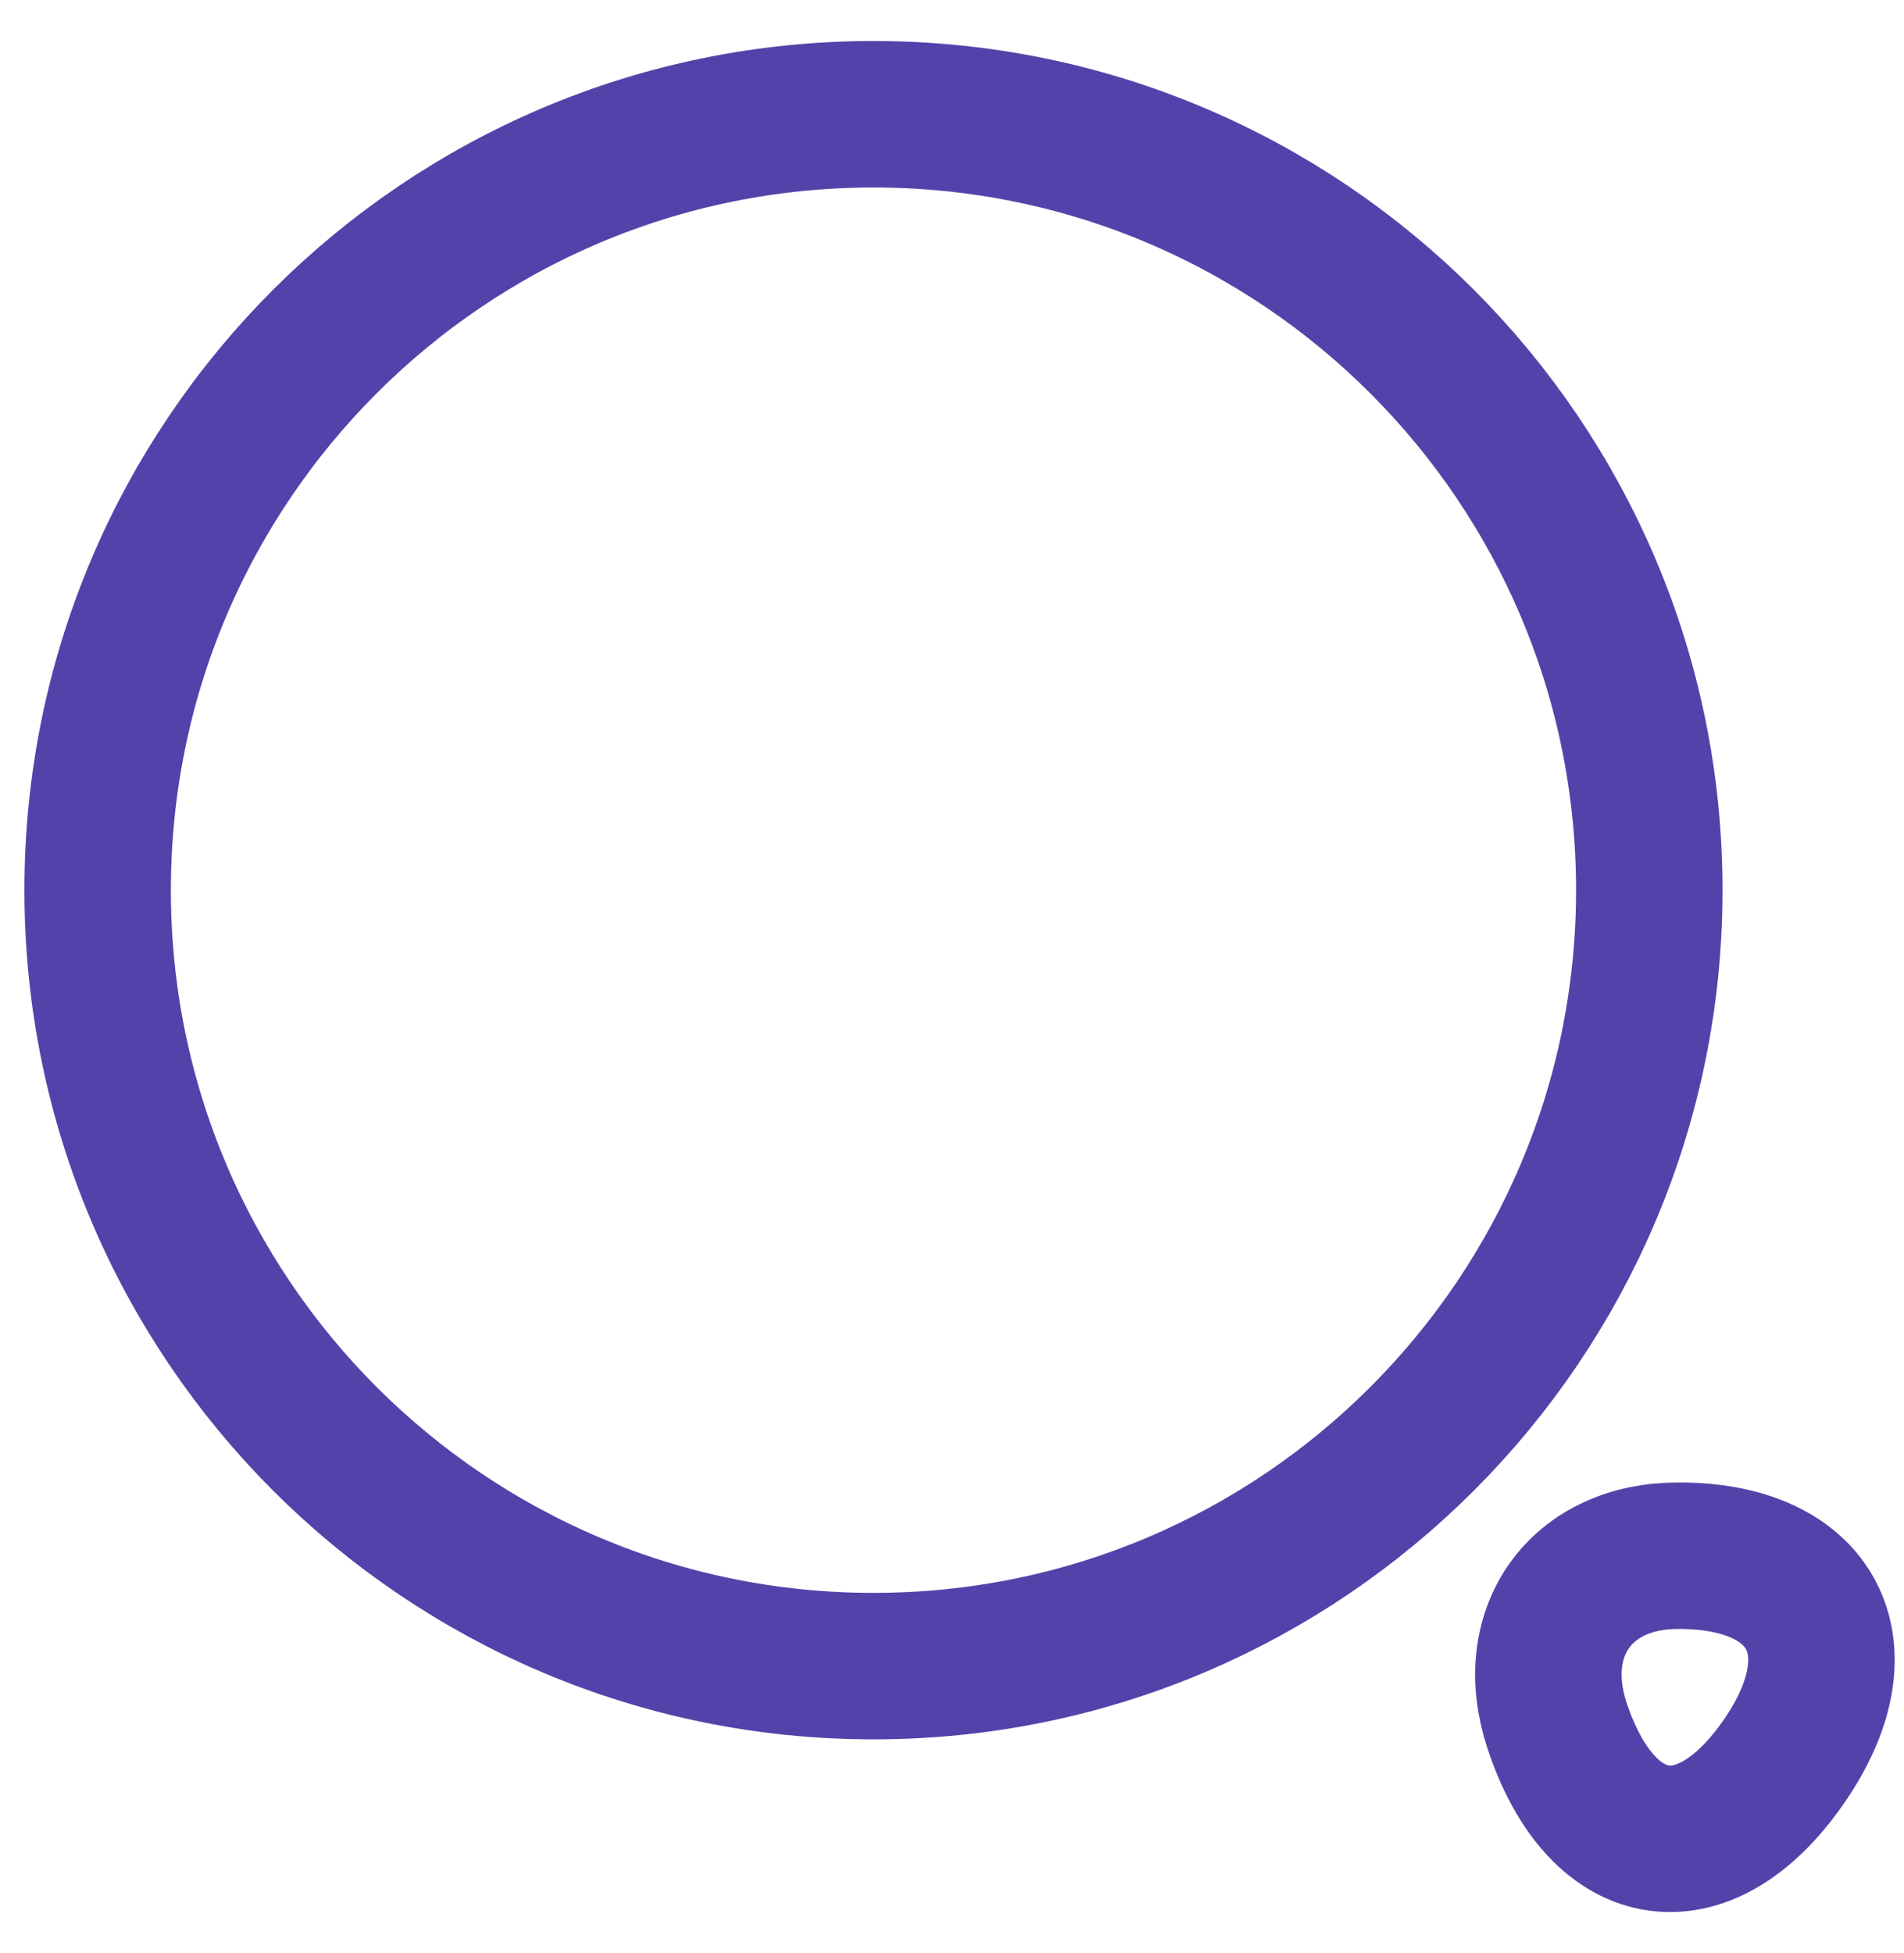 <svg width="39" height="40" viewBox="0 0 39 40" fill="none" xmlns="http://www.w3.org/2000/svg">
<g id="Group 419">
<path id="Vector" d="M17.891 34.123C26.668 34.123 33.783 27.008 33.783 18.231C33.783 9.455 26.668 2.34 17.891 2.34C9.115 2.34 2 9.455 2 18.231C2 27.008 9.115 34.123 17.891 34.123Z" stroke="#5243AA" stroke-width="3" stroke-linecap="round" stroke-linejoin="round"/>
<path id="Vector_2" d="M31.893 35.341C32.829 38.166 34.966 38.448 36.608 35.976C38.109 33.716 37.12 31.862 34.401 31.862C32.388 31.845 31.258 33.416 31.893 35.341Z" stroke="#5243AA" stroke-width="3" stroke-linecap="round" stroke-linejoin="round"/>
</g>
</svg>
